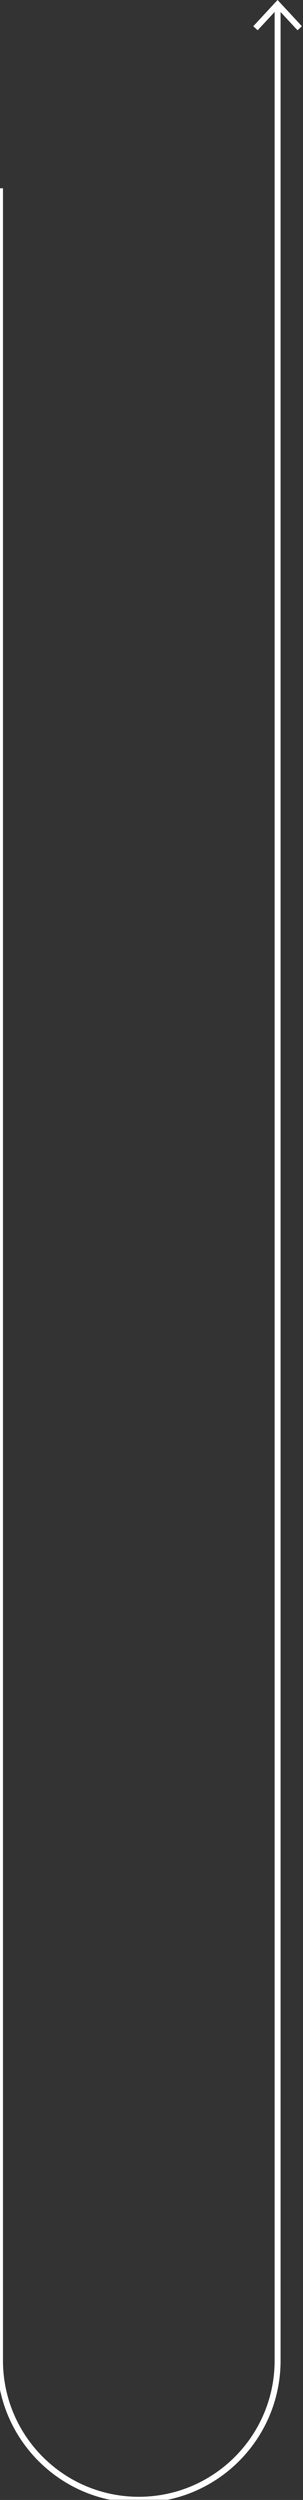 <svg width="102" height="839" viewBox="0 0 102 839" fill="none" xmlns="http://www.w3.org/2000/svg">
<rect x="0" y="0" width="102" height="839" fill="#333333" stroke="none"/>
<g clip-path="url(#clip0_901_23228)">
<path d="M93.45 2.172V792.212C93.45 818.012 72.53 838.932 46.73 838.932C20.93 838.932 0 818.022 0 792.212V63.192" stroke="white" stroke-width="2" stroke-miterlimit="10"/>
<path d="M85.269 8.8L86.73 10.16L93.439 2.94L100.16 10.16L101.62 8.8L93.439 0L85.269 8.8Z" fill="white"/>
</g>
<defs>
<clipPath id="clip0_901_23228">
<rect width="101.62" height="838.932" fill="white"/>
</clipPath>
</defs>
</svg>
